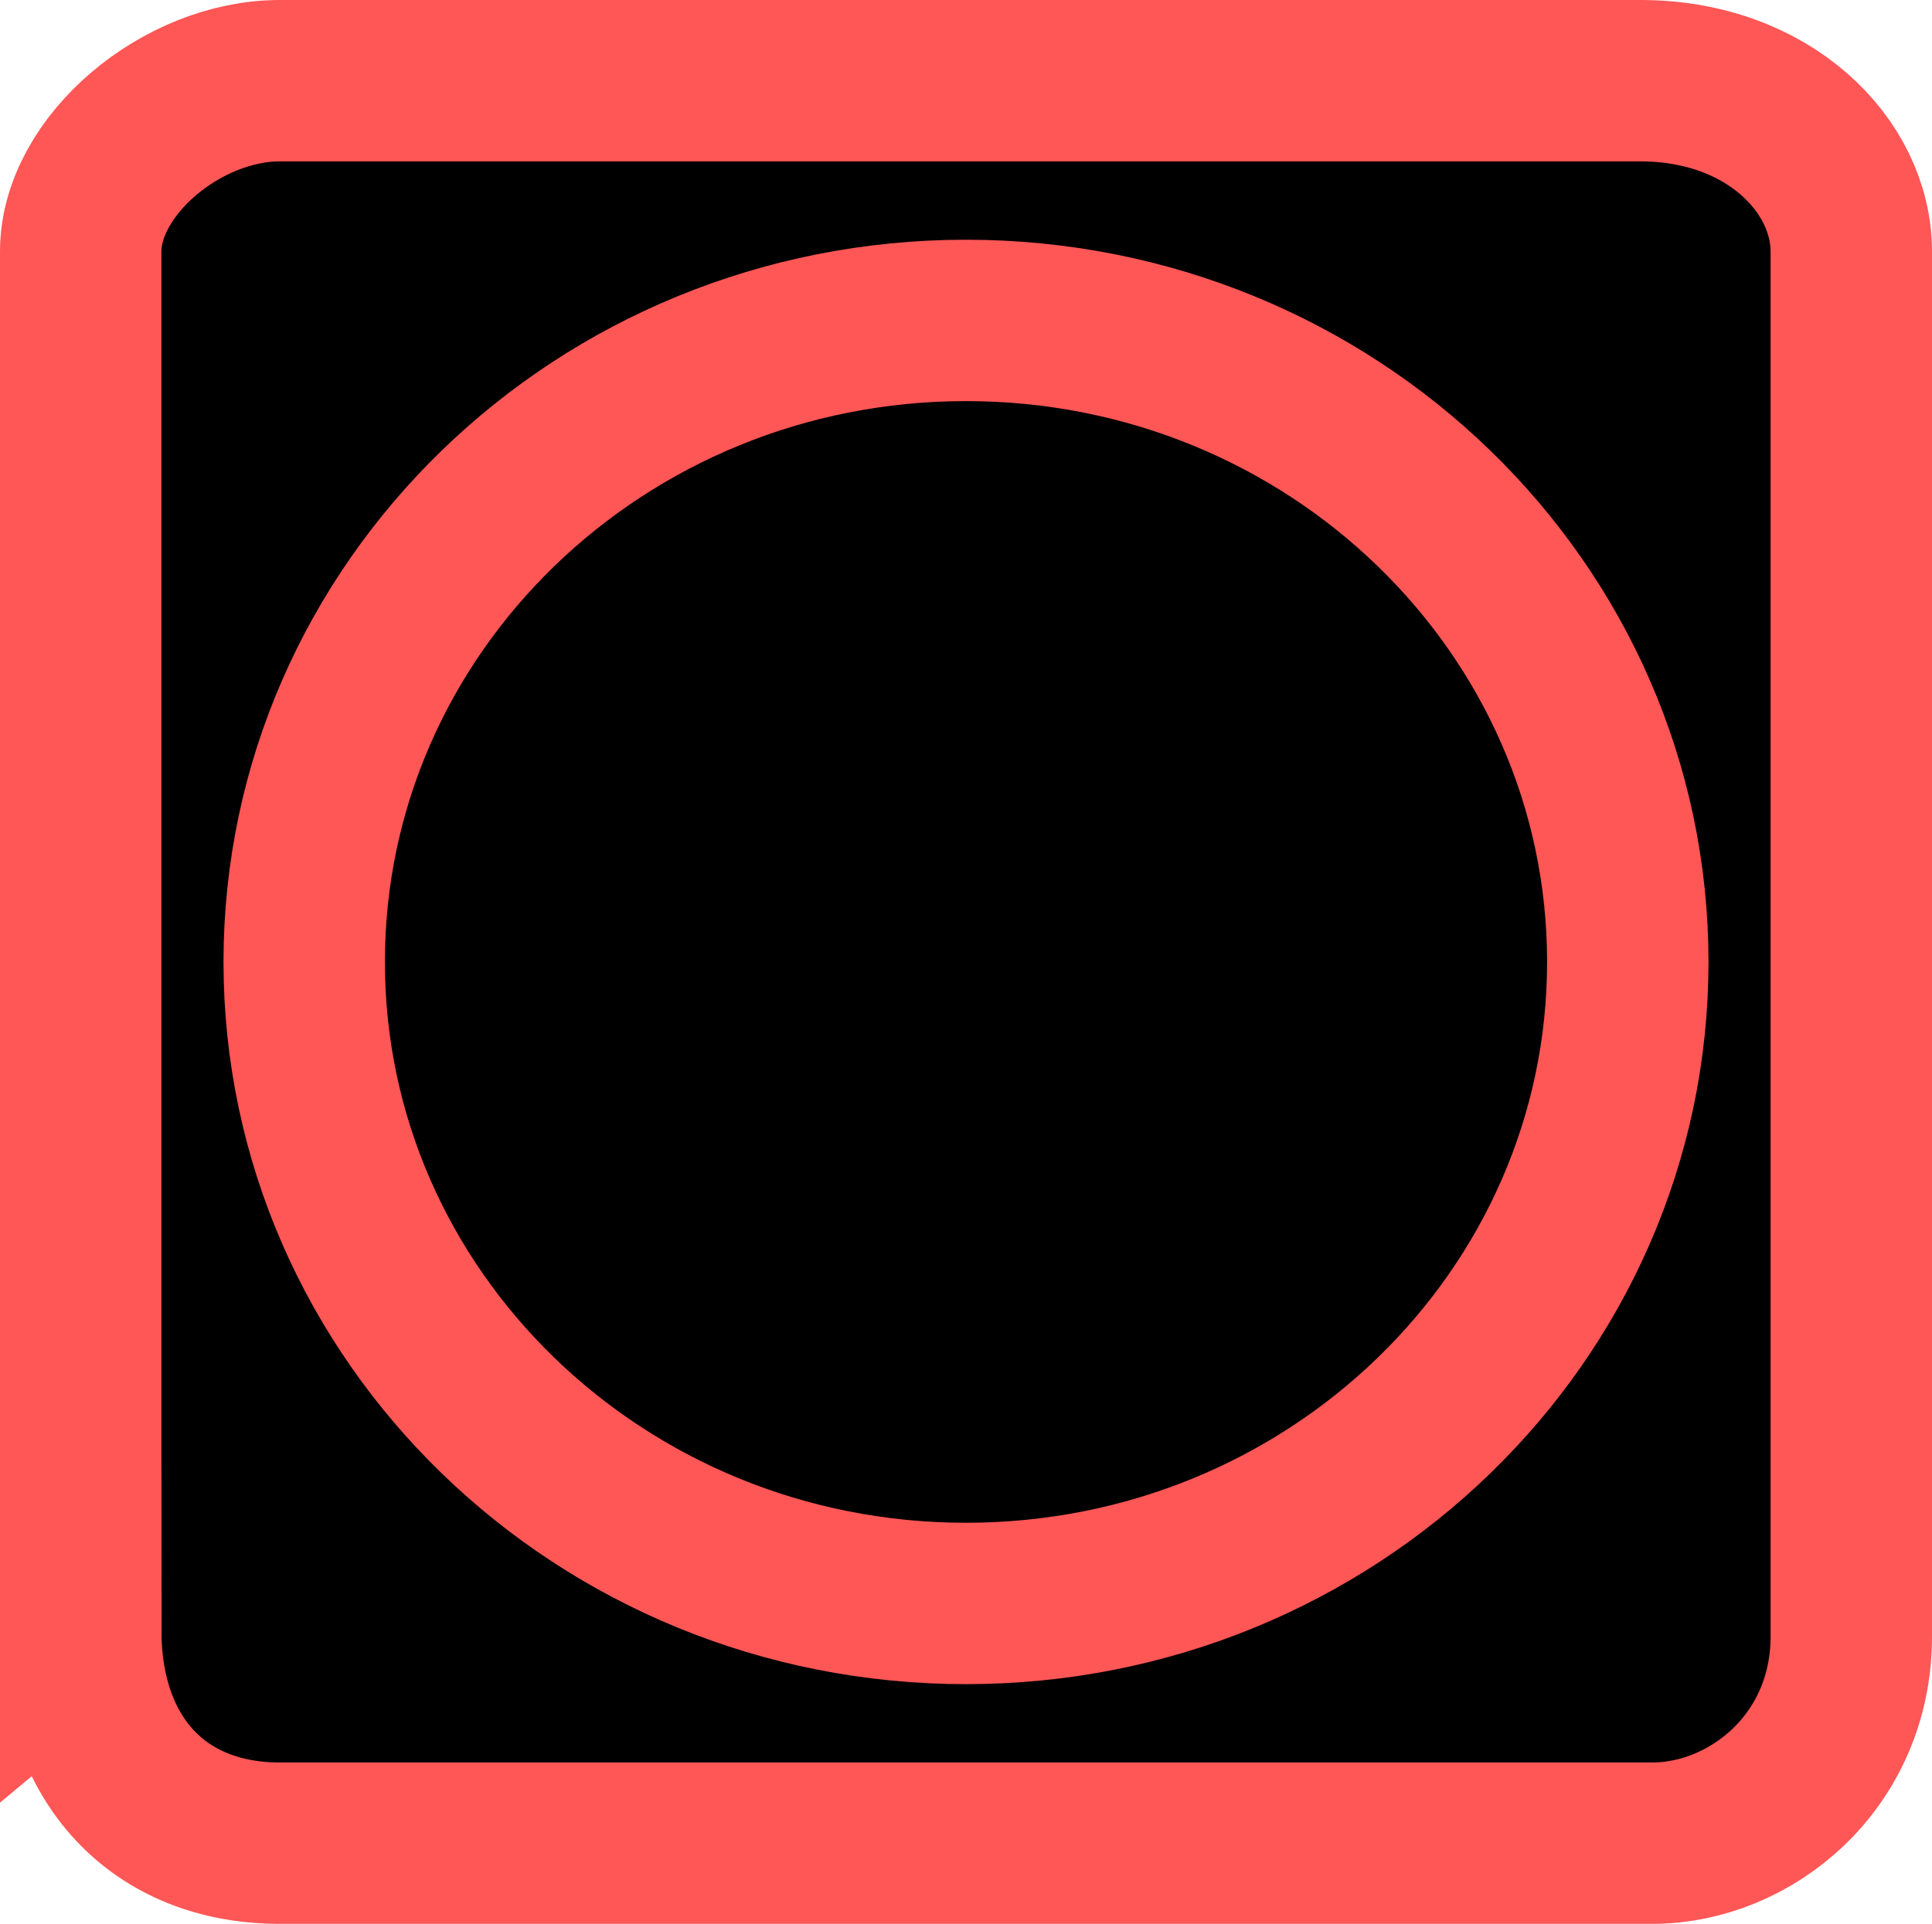 <svg version="1.1" xmlns="http://www.w3.org/2000/svg" xmlns:xlink="http://www.w3.org/1999/xlink" width="119.694" height="119.208" viewBox="0,0,119.694,119.208"><g transform="translate(-180.153,-120.396)"><g data-paper-data="{&quot;isPaintingLayer&quot;:true}" fill="#000000" fill-rule="nonzero" stroke-width="10" stroke-linecap="butt" stroke-linejoin="miter" stroke-miterlimit="10" stroke-dasharray="" stroke-dashoffset="0" style="mix-blend-mode: normal"><path d="M185.153,221.417c0,-23.956 0,-73.276 0,-85.435c0,-5.316 6.268,-10.586 12.331,-10.586c12.732,0 60.812,0 84.295,0c7.94,0 13.068,5.271 13.068,10.586c0,12.222 0,61.992 0,85.806c0,7.8 -6.268,12.815 -12.331,12.815c-12.867,0 -61.832,0 -85.031,0c-7.519,0 -12.331,-5.175 -12.331,-13.187z" stroke="#ff5656"/><path d="M281,180c0,21.953 -18.356,39.75 -41,39.75c-22.644,0 -41,-17.797 -41,-39.75c0,-21.953 18.356,-39.75 41,-39.75c22.644,0 41,17.797 41,39.75z" stroke="#ff5656"/></g></g></svg>
